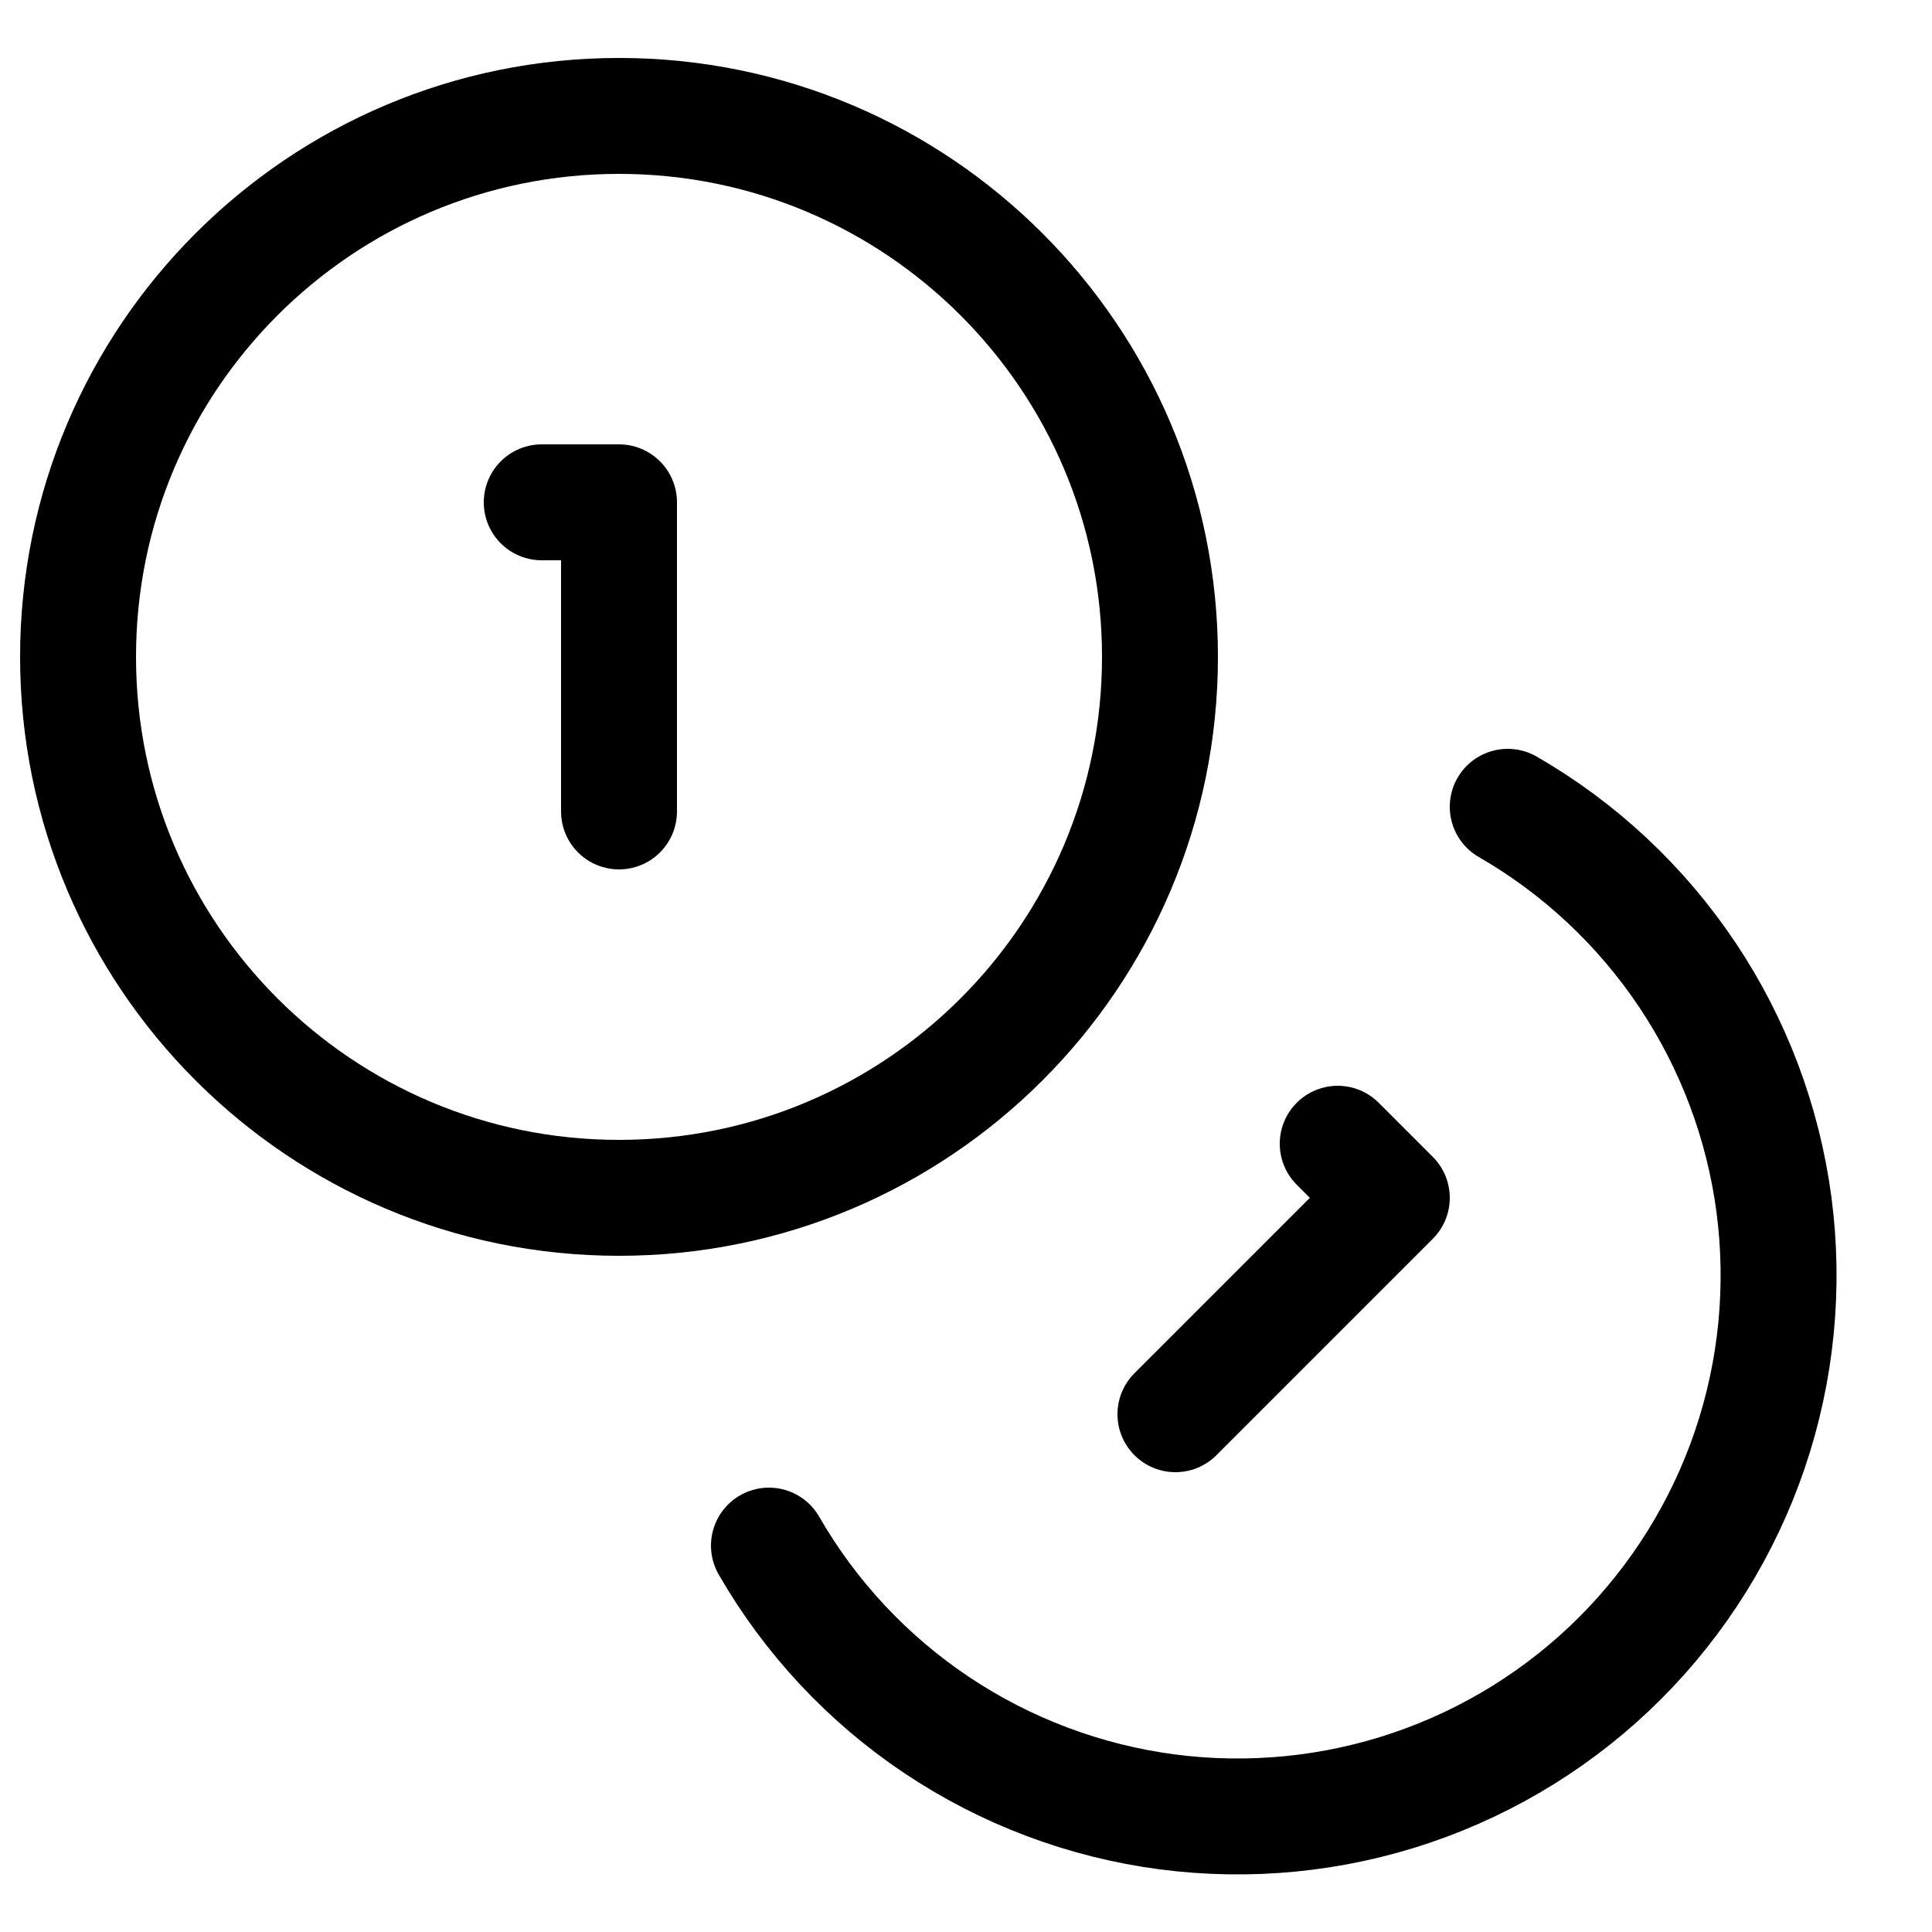 <svg width="24" height="24" viewBox="0 0 25 24" fill="none" xmlns="http://www.w3.org/2000/svg">
<g clip-path="url(#clip0_9083_180750)">
<path d="M8.01 15C11.876 15 15.01 11.866 15.01 8C15.01 4.134 11.876 1 8.01 1C4.144 1 1.01 4.134 1.01 8C1.01 11.866 4.144 15 8.01 15Z" stroke="currentColor" stroke-width="1.5" stroke-linecap="round" stroke-linejoin="round"/>
<path d="M19.51 9.94C20.441 10.476 21.235 11.22 21.833 12.113C22.43 13.005 22.814 14.024 22.955 15.088C23.095 16.154 22.989 17.236 22.644 18.254C22.299 19.271 21.724 20.195 20.965 20.955C20.205 21.715 19.281 22.289 18.264 22.634C17.246 22.979 16.163 23.085 15.098 22.945C14.033 22.804 13.015 22.42 12.122 21.823C11.229 21.226 10.486 20.431 9.95 19.5" stroke="currentColor" stroke-width="1.5" stroke-linecap="round" stroke-linejoin="round"/>
<path d="M7.01 6H8.01V10" stroke="currentColor" stroke-width="1.5" stroke-linecap="round" stroke-linejoin="round"/>
<path d="M17.31 14.3L18.01 15L15.21 17.8" stroke="currentColor" stroke-width="1.5" stroke-linecap="round" stroke-linejoin="round"/>
</g>
<defs>
<clipPath id="clip0_9083_180750">
<rect width="24" height="24" fill="white" transform="translate(0.01)"/>
</clipPath>
</defs>
</svg>
